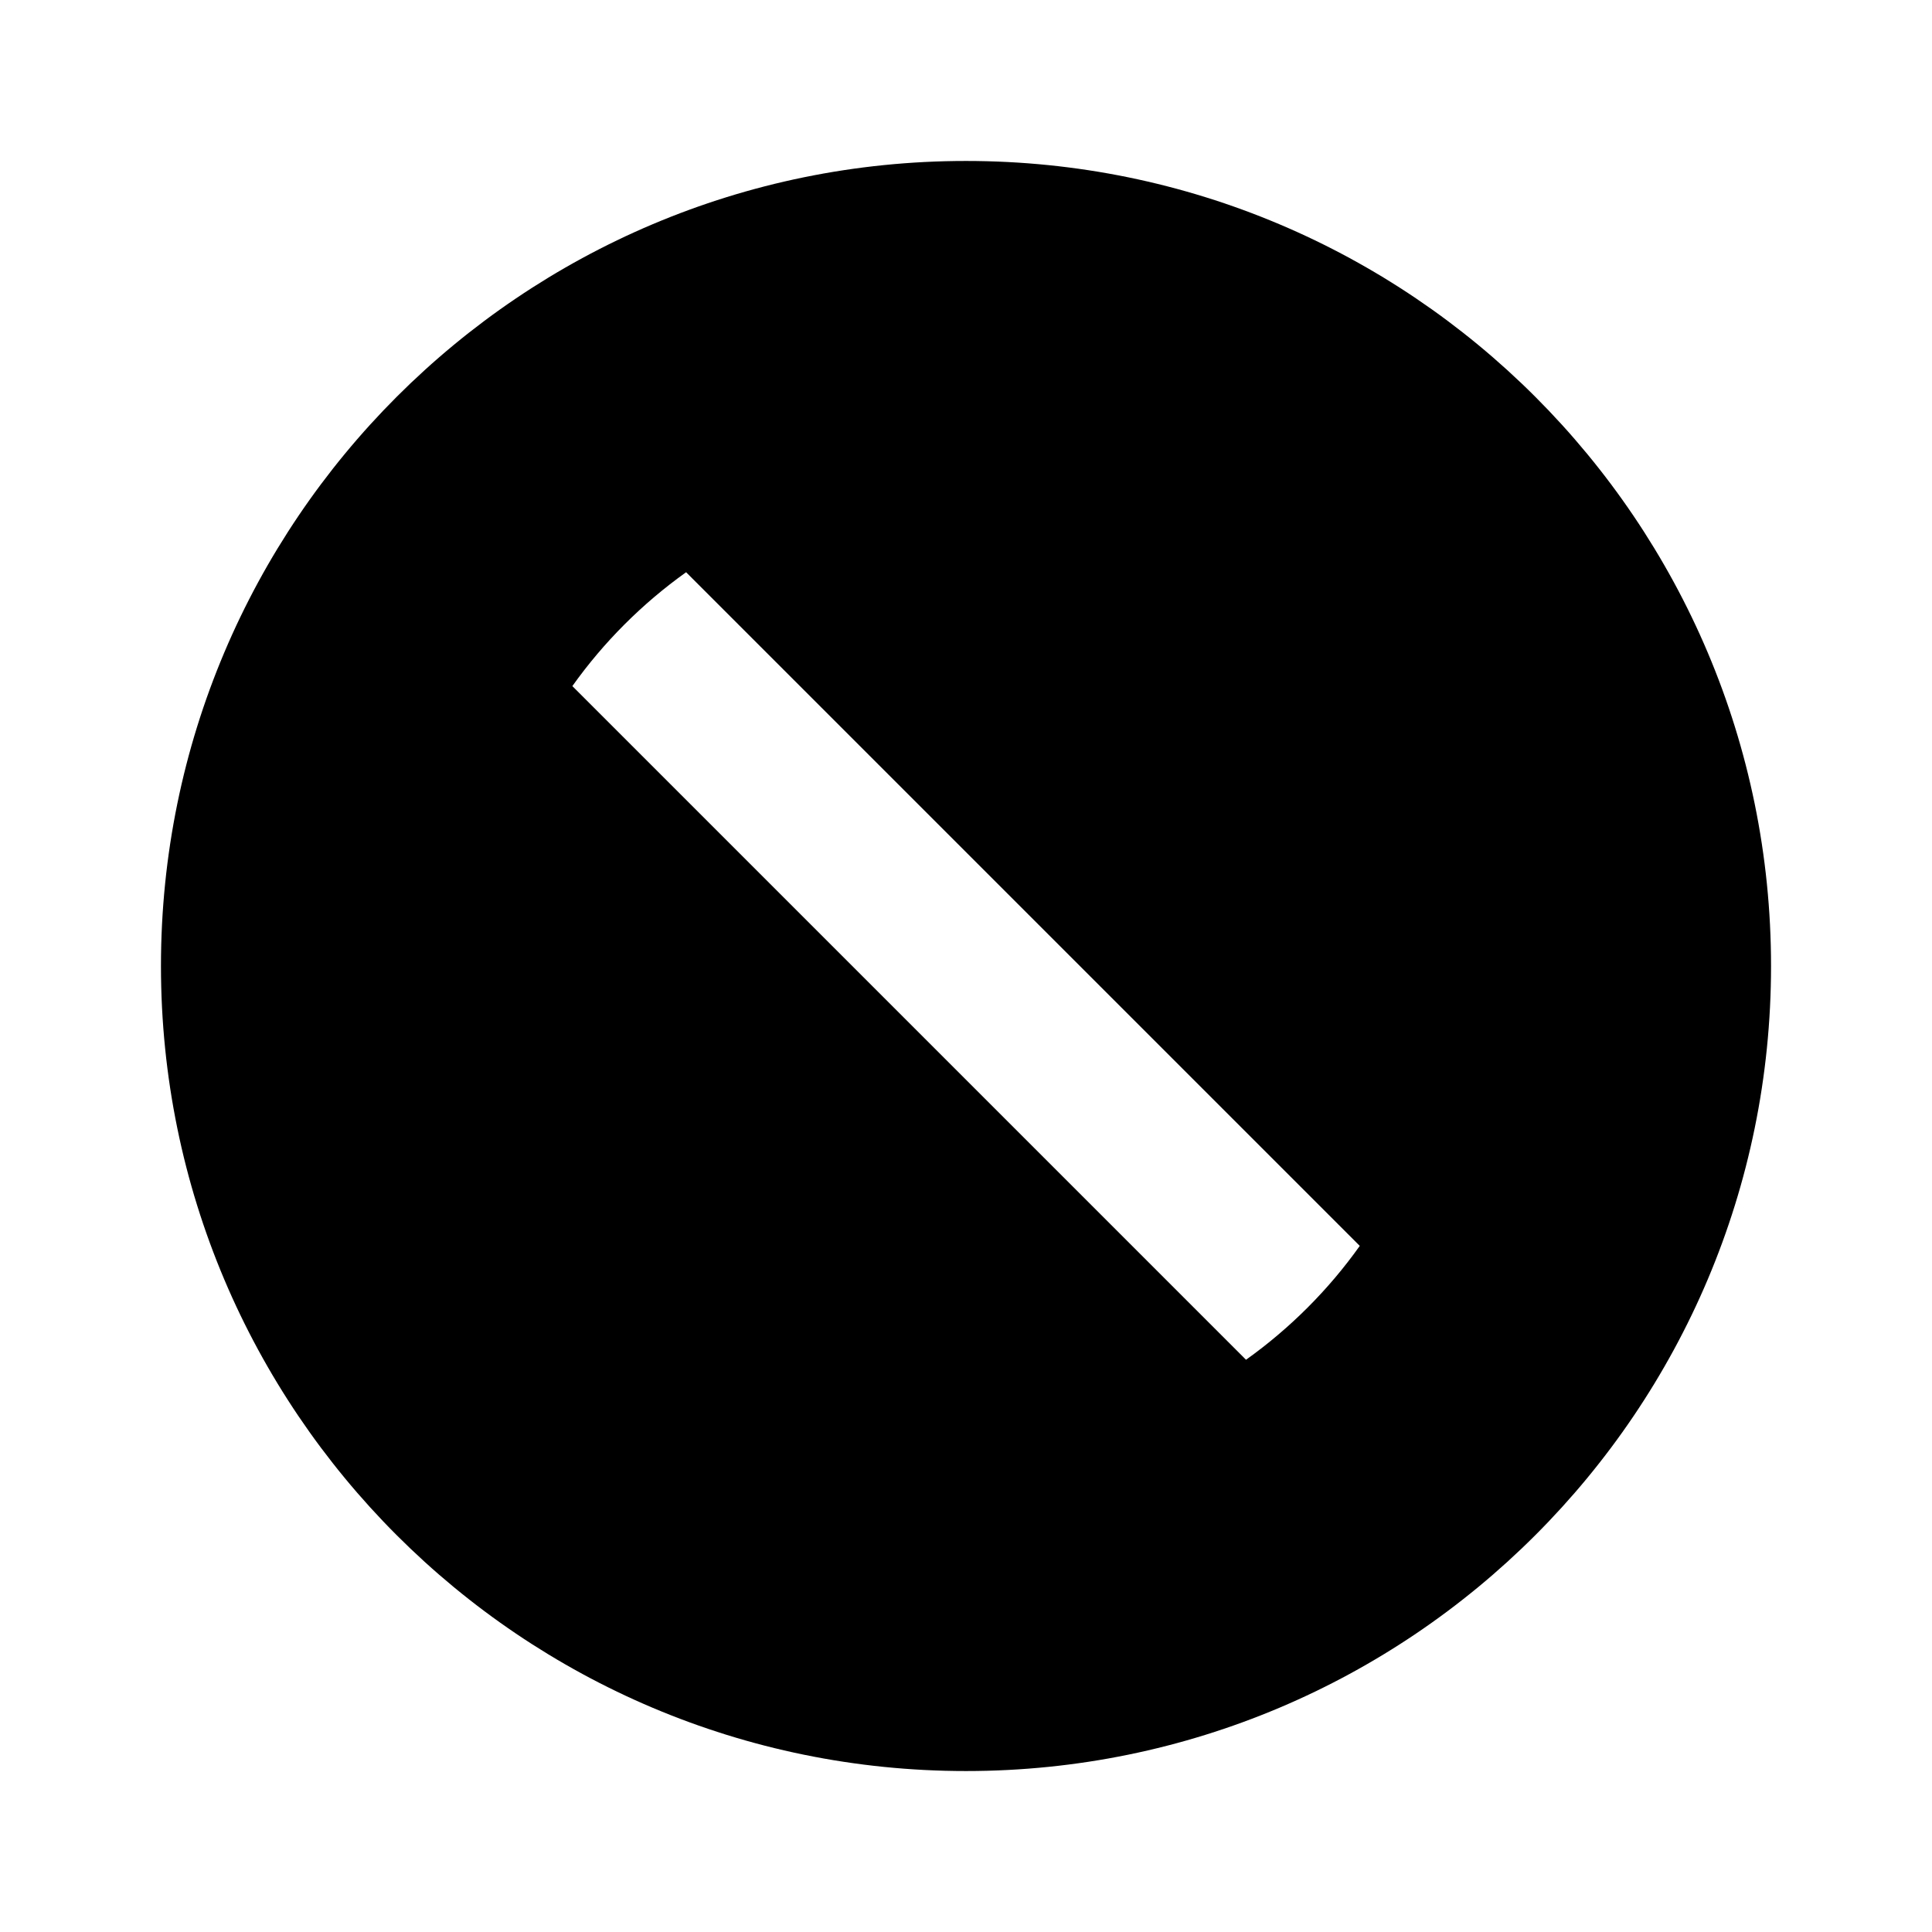 <svg width="16" height="16" viewBox="0 0 16 16" xmlns="http://www.w3.org/2000/svg"><path d="M8 14.667C4.318 14.667 1.333 11.682 1.333 8C1.333 4.318 4.318 1.333 8 1.333C11.682 1.333 14.667 4.318 14.667 8C14.667 11.682 11.682 14.667 8 14.667ZM5.682 4.739C5.318 4.999 4.999 5.318 4.74 5.682L10.319 11.261C10.683 11.001 11.002 10.682 11.261 10.318L5.682 4.739Z"/></svg>